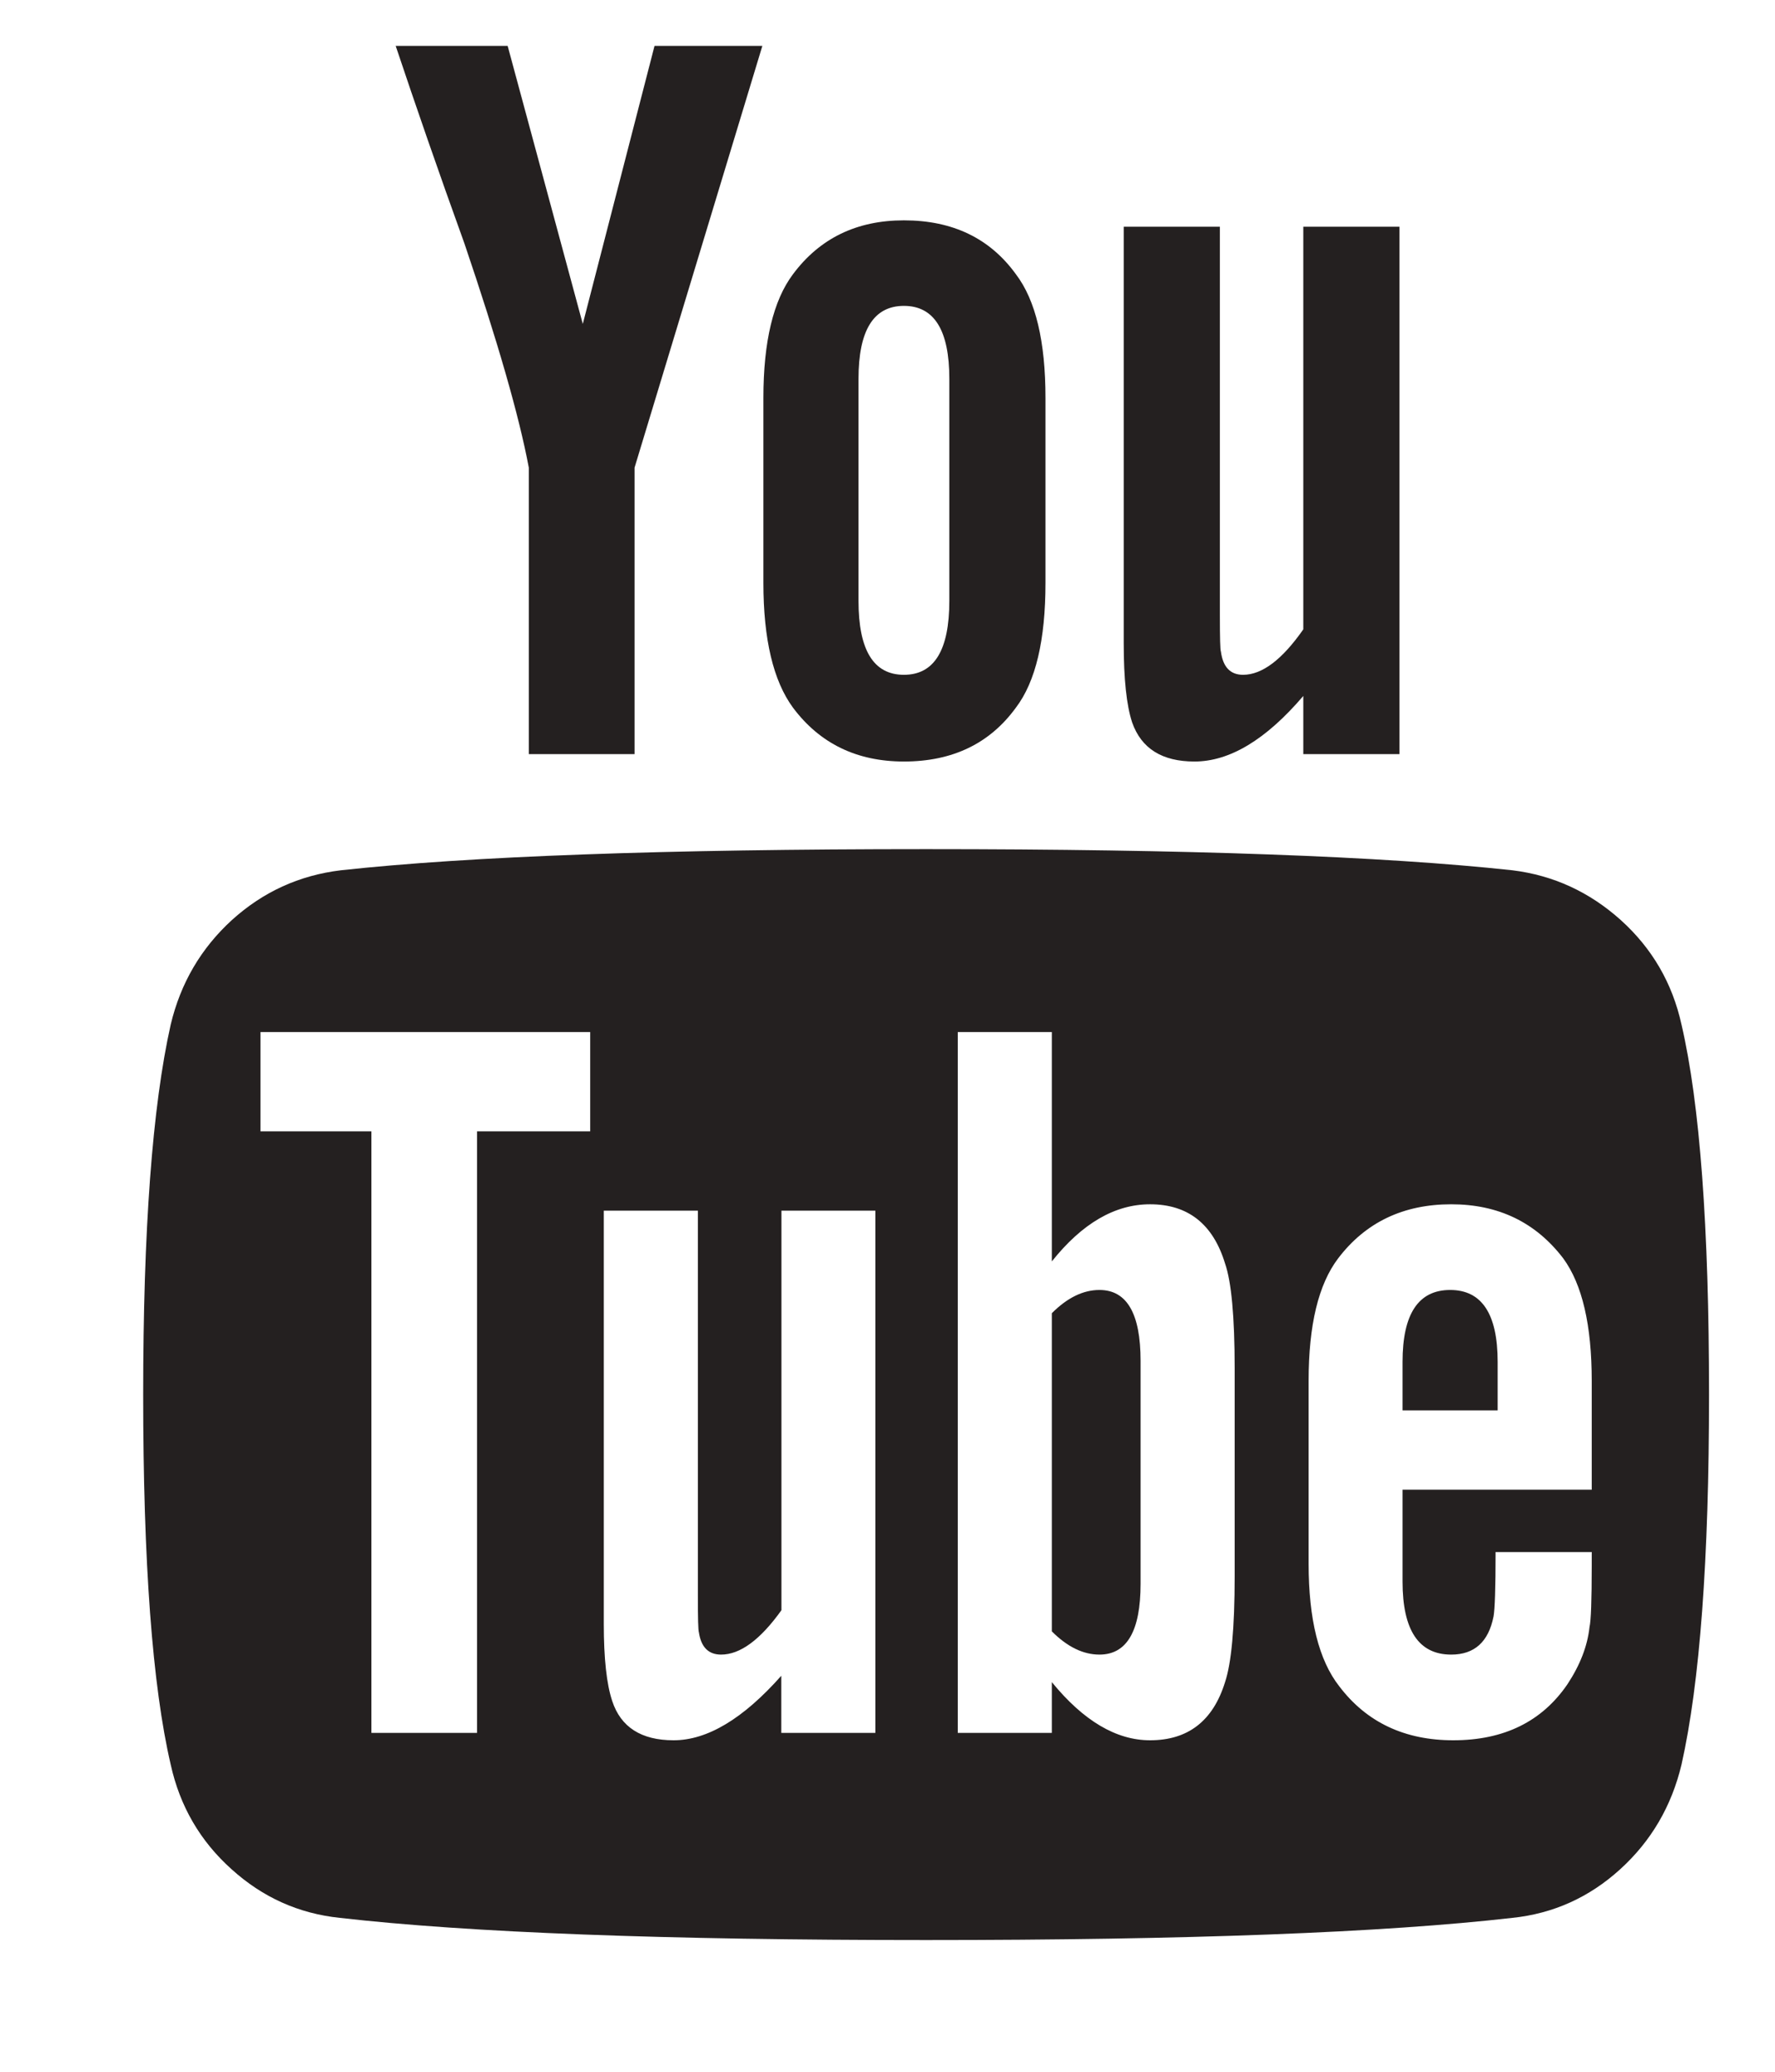 <svg width="12" height="14" viewBox="0 0 12 14" fill="none" xmlns="http://www.w3.org/2000/svg">
<path d="M7.597 1.532V4.346C7.597 4.589 7.616 4.767 7.654 4.882C7.716 5.058 7.856 5.146 8.075 5.146C8.313 5.146 8.558 4.999 8.811 4.703V5.096H9.461V1.532H8.811V4.253C8.668 4.458 8.532 4.56 8.404 4.56C8.318 4.56 8.268 4.508 8.254 4.403C8.249 4.394 8.247 4.31 8.247 4.153V1.532H7.597Z" fill="#242020"/>
<path d="M6.111 5.146C6.44 5.146 6.692 5.024 6.868 4.782C7.002 4.606 7.068 4.324 7.068 3.939V2.689C7.068 2.308 7.002 2.029 6.868 1.853C6.692 1.61 6.44 1.489 6.111 1.489C5.792 1.489 5.542 1.61 5.361 1.853C5.228 2.03 5.161 2.308 5.161 2.689V3.939C5.161 4.32 5.228 4.601 5.361 4.782C5.542 5.024 5.792 5.146 6.111 5.146ZM5.804 2.56C5.804 2.232 5.906 2.067 6.111 2.067C6.316 2.067 6.418 2.232 6.418 2.56V4.06C6.418 4.394 6.316 4.56 6.111 4.56C5.906 4.56 5.804 4.394 5.804 4.06V2.56Z" fill="#242020"/>
<path d="M4.29 5.096V3.16L5.154 0.31H4.425L3.94 2.189L3.432 0.31H2.675C2.809 0.71 2.963 1.156 3.14 1.646C3.363 2.303 3.509 2.808 3.575 3.16V5.096H4.29V5.096H4.29Z" fill="#242020"/>
<path d="M10.957 6.217C10.745 6.027 10.501 5.915 10.225 5.881C9.349 5.786 8.028 5.738 6.261 5.738C4.494 5.738 3.175 5.786 2.304 5.881C2.023 5.915 1.778 6.027 1.568 6.217C1.359 6.408 1.221 6.643 1.154 6.924C1.03 7.477 0.968 8.31 0.968 9.424C0.968 10.558 1.03 11.391 1.154 11.924C1.216 12.205 1.353 12.441 1.565 12.631C1.776 12.822 2.02 12.931 2.297 12.96C3.173 13.06 4.494 13.11 6.261 13.11C8.028 13.11 9.349 13.06 10.225 12.96C10.501 12.931 10.744 12.822 10.954 12.631C11.163 12.441 11.301 12.205 11.368 11.924C11.492 11.372 11.554 10.538 11.554 9.424C11.554 8.291 11.492 7.458 11.368 6.924C11.306 6.643 11.169 6.408 10.957 6.217ZM3.99 7.645H3.225V11.71H2.511V7.645H1.761V6.974H3.99V7.645H3.99ZM5.918 11.71H5.282V11.324C5.025 11.614 4.782 11.76 4.554 11.76C4.335 11.76 4.197 11.671 4.139 11.495C4.101 11.381 4.082 11.207 4.082 10.974V8.181H4.718V10.781C4.718 10.934 4.72 11.017 4.725 11.031C4.74 11.131 4.79 11.181 4.875 11.181C5.004 11.181 5.14 11.081 5.283 10.881V8.181H5.918V11.71H5.918ZM8.347 10.653C8.347 11 8.325 11.238 8.282 11.367C8.201 11.629 8.032 11.76 7.775 11.76C7.547 11.76 7.325 11.629 7.111 11.367V11.71H6.475V6.974H7.111V8.524C7.316 8.267 7.537 8.138 7.775 8.138C8.032 8.138 8.201 8.272 8.282 8.538C8.325 8.662 8.347 8.898 8.347 9.246V10.653ZM10.761 10.067H9.482V10.688C9.482 11.017 9.592 11.181 9.811 11.181C9.968 11.181 10.063 11.095 10.097 10.924C10.106 10.876 10.111 10.731 10.111 10.488H10.761V10.581C10.761 10.815 10.756 10.953 10.746 10.995C10.732 11.124 10.682 11.252 10.597 11.381C10.425 11.633 10.168 11.76 9.825 11.76C9.497 11.76 9.239 11.639 9.054 11.395C8.916 11.219 8.847 10.943 8.847 10.567V9.331C8.847 8.955 8.913 8.679 9.047 8.503C9.232 8.26 9.487 8.138 9.811 8.138C10.13 8.138 10.382 8.26 10.568 8.503C10.697 8.679 10.761 8.955 10.761 9.331V10.067H10.761Z" fill="#242020"/>
<path d="M9.804 8.717C9.589 8.717 9.482 8.879 9.482 9.203V9.531H10.125V9.203C10.125 8.879 10.018 8.717 9.804 8.717Z" fill="#242020"/>
<path d="M7.433 8.717C7.323 8.717 7.216 8.769 7.111 8.874V11.024C7.216 11.129 7.323 11.181 7.433 11.181C7.618 11.181 7.711 11.022 7.711 10.703V9.196C7.711 8.876 7.618 8.717 7.433 8.717Z" fill="#242020"/>
</svg>
